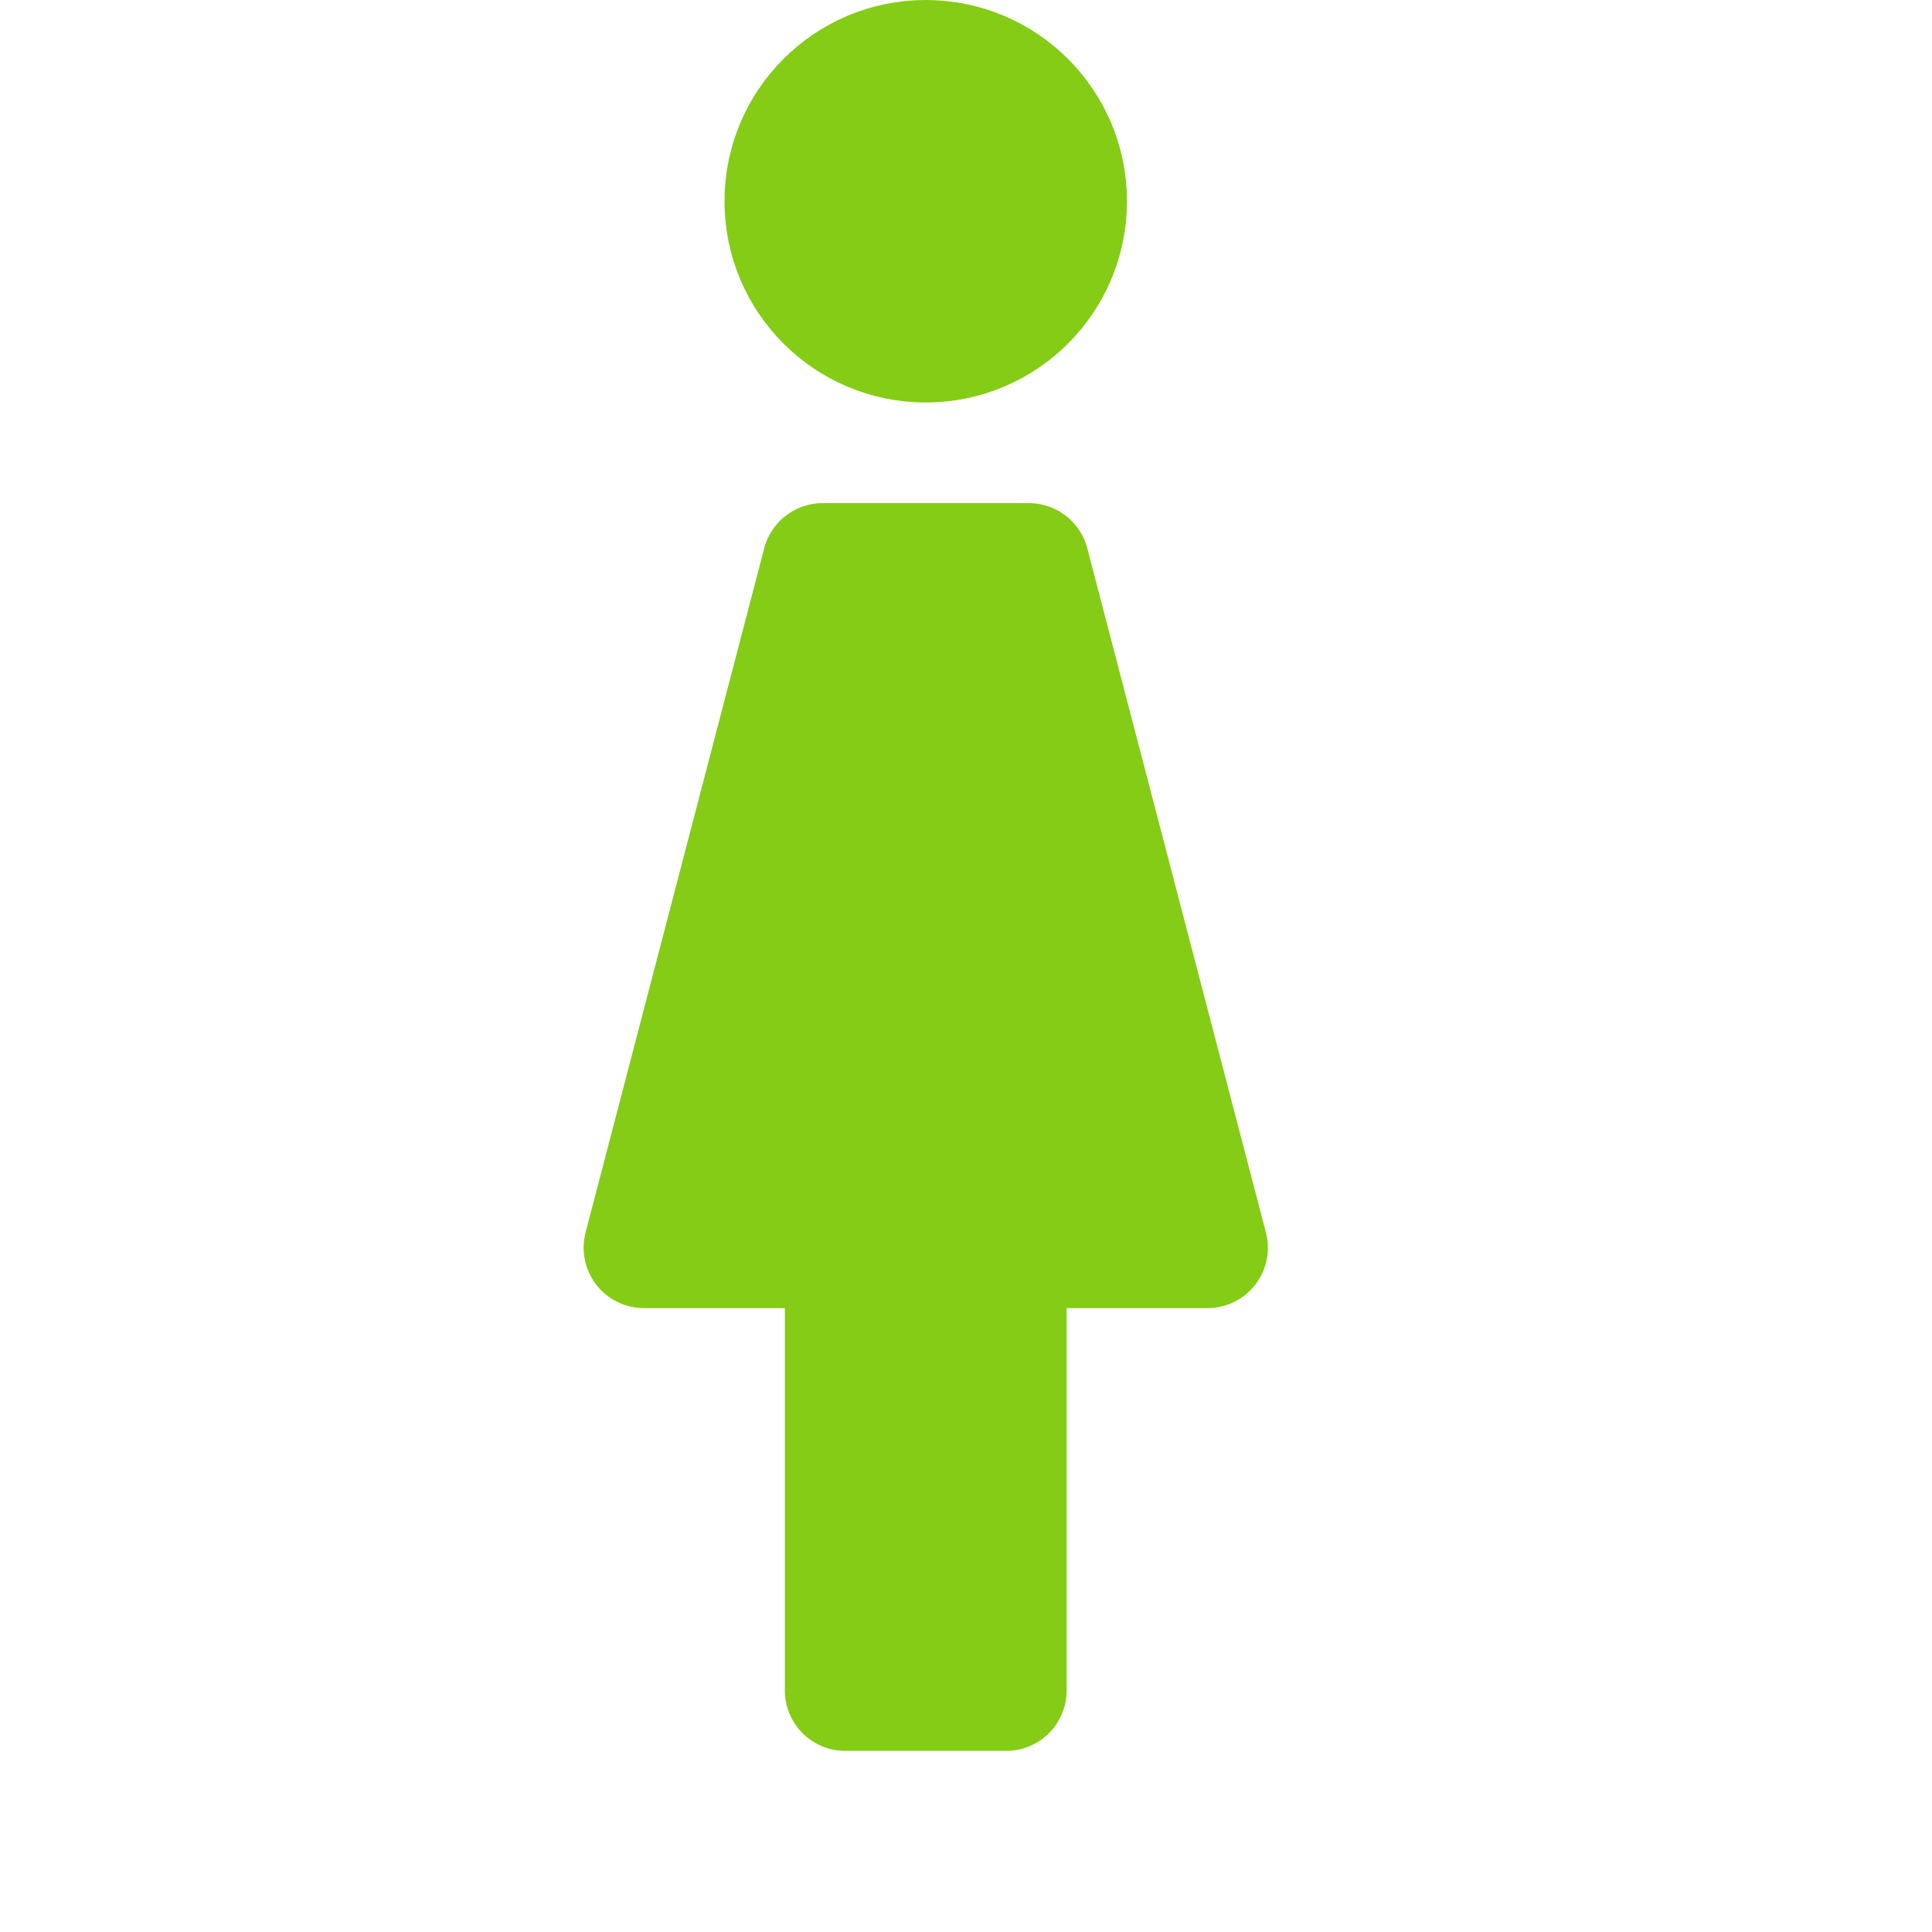 <?xml version="1.0" encoding="utf-8"?><!-- Uploaded to: SVG Repo, www.svgrepo.com, Generator: SVG Repo Mixer Tools -->
<svg width="800px" height="800px" viewBox="0 0 24 24" fill="#84cc16" xmlns="http://www.w3.org/2000/svg">
<path d="M10.5 21V15.5H8L10.219 7H12.781L15 15.5H12.5V21H10.5Z" fill="#84cc16"/>
<path d="M10.5 15.5H12.5M10.5 15.5V21H12.5V15.5M10.5 15.5H8L10.219 7H12.781L15 15.5H12.5" stroke="#84cc16" stroke-width="1.5" stroke-linecap="round" stroke-linejoin="round"/>
<circle cx="11.5" cy="2.5" r="1.75" fill="#84cc16" stroke="#84cc16" stroke-width="1.5"/>
</svg>
